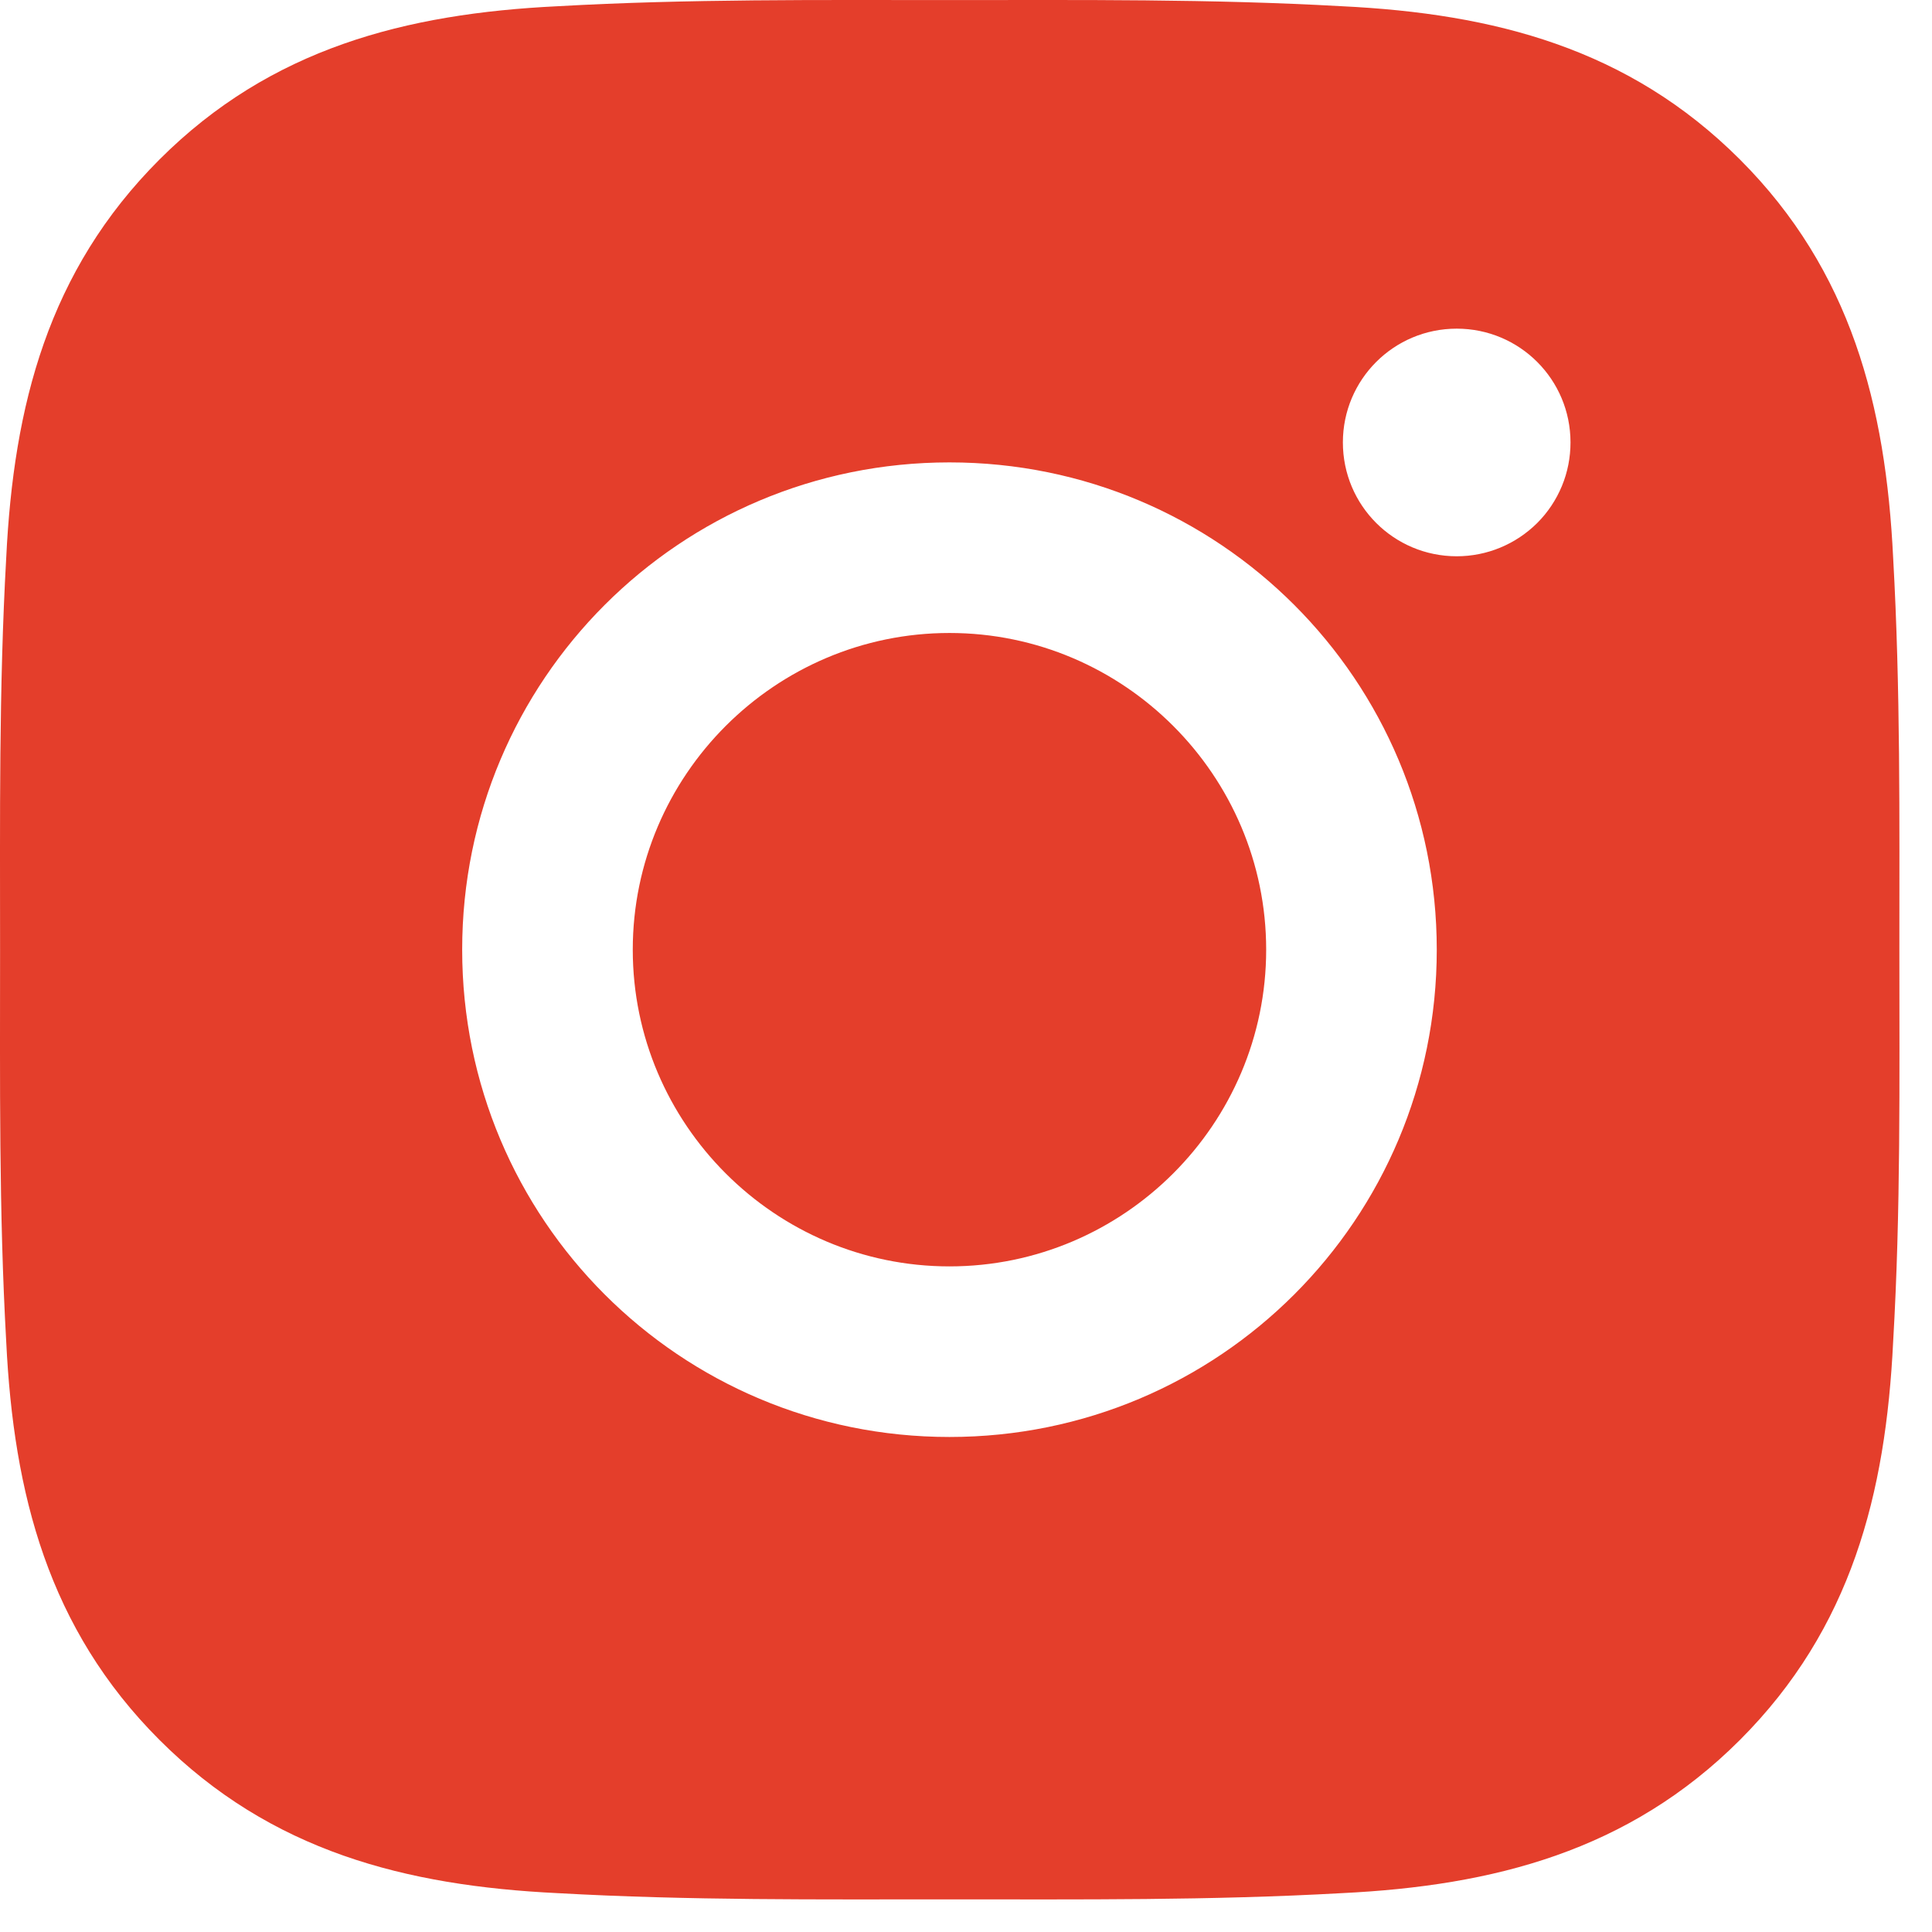 <svg width="27" height="27" viewBox="0 0 27 27" fill="none" xmlns="http://www.w3.org/2000/svg">
<path d="M13.269 8.846C10.832 8.846 8.843 10.835 8.843 13.272C8.843 15.709 10.832 17.698 13.269 17.698C15.706 17.698 17.695 15.709 17.695 13.272C17.695 10.835 15.706 8.846 13.269 8.846ZM26.544 13.272C26.544 11.44 26.56 9.623 26.457 7.794C26.354 5.669 25.869 3.783 24.316 2.229C22.758 0.672 20.876 0.19 18.751 0.087C16.918 -0.016 15.102 0.001 13.272 0.001C11.44 0.001 9.623 -0.016 7.794 0.087C5.669 0.19 3.783 0.675 2.229 2.229C0.672 3.786 0.19 5.669 0.087 7.794C-0.016 9.627 0.001 11.443 0.001 13.272C0.001 15.102 -0.016 16.921 0.087 18.751C0.19 20.876 0.675 22.762 2.229 24.316C3.786 25.873 5.669 26.354 7.794 26.457C9.627 26.56 11.443 26.544 13.272 26.544C15.105 26.544 16.921 26.56 18.751 26.457C20.876 26.354 22.762 25.869 24.316 24.316C25.873 22.758 26.354 20.876 26.457 18.751C26.564 16.921 26.544 15.105 26.544 13.272V13.272ZM13.269 20.082C9.5 20.082 6.459 17.041 6.459 13.272C6.459 9.504 9.5 6.462 13.269 6.462C17.038 6.462 20.079 9.504 20.079 13.272C20.079 17.041 17.038 20.082 13.269 20.082ZM20.358 7.774C19.478 7.774 18.767 7.063 18.767 6.183C18.767 5.304 19.478 4.593 20.358 4.593C21.238 4.593 21.948 5.304 21.948 6.183C21.948 6.392 21.908 6.599 21.828 6.792C21.748 6.985 21.631 7.161 21.483 7.309C21.335 7.456 21.16 7.573 20.967 7.653C20.774 7.733 20.567 7.774 20.358 7.774V7.774Z" fill="#E43E2B"/>
</svg>
